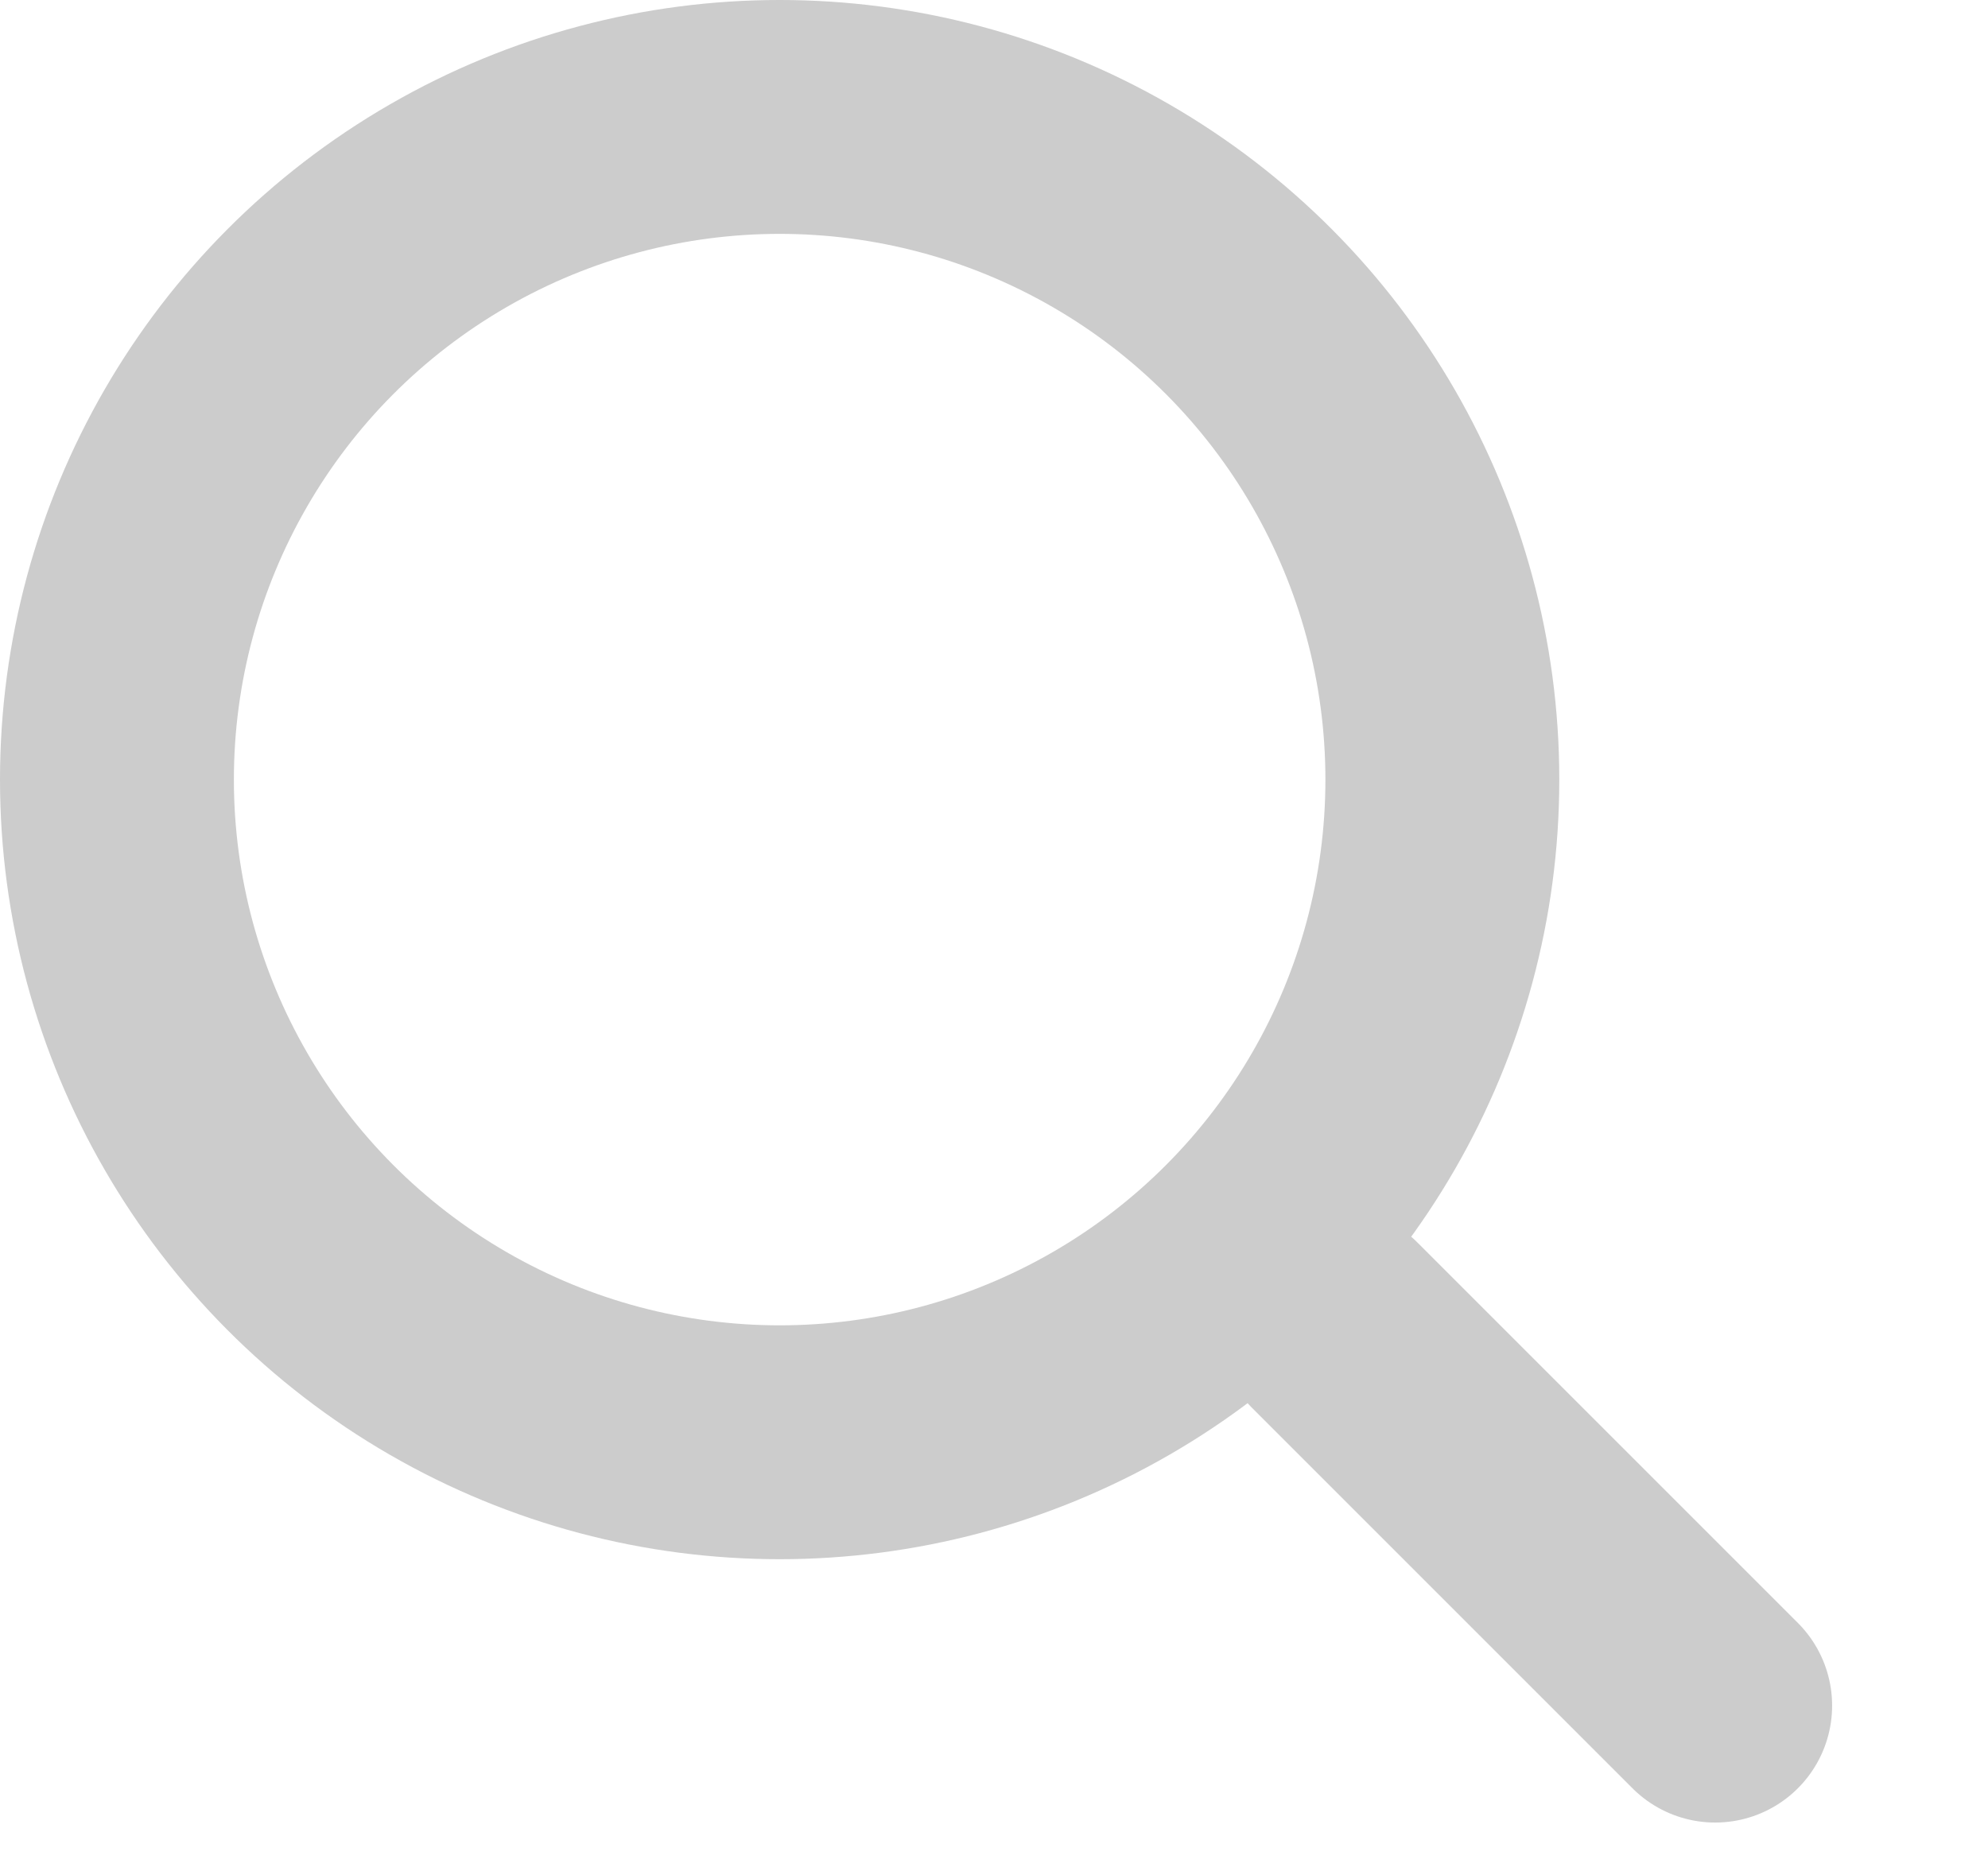 <svg width="17" height="16" viewBox="0 0 17 16" fill="none" xmlns="http://www.w3.org/2000/svg">
<circle cx="6.667" cy="6.667" r="5.667" stroke="#CCCCCC" stroke-width="2"/>
<line x1="11.414" y1="11.333" x2="14.667" y2="14.586" stroke="#CCCCCC" stroke-width="2" stroke-linecap="round" stroke-linejoin="round"/>
</svg>

